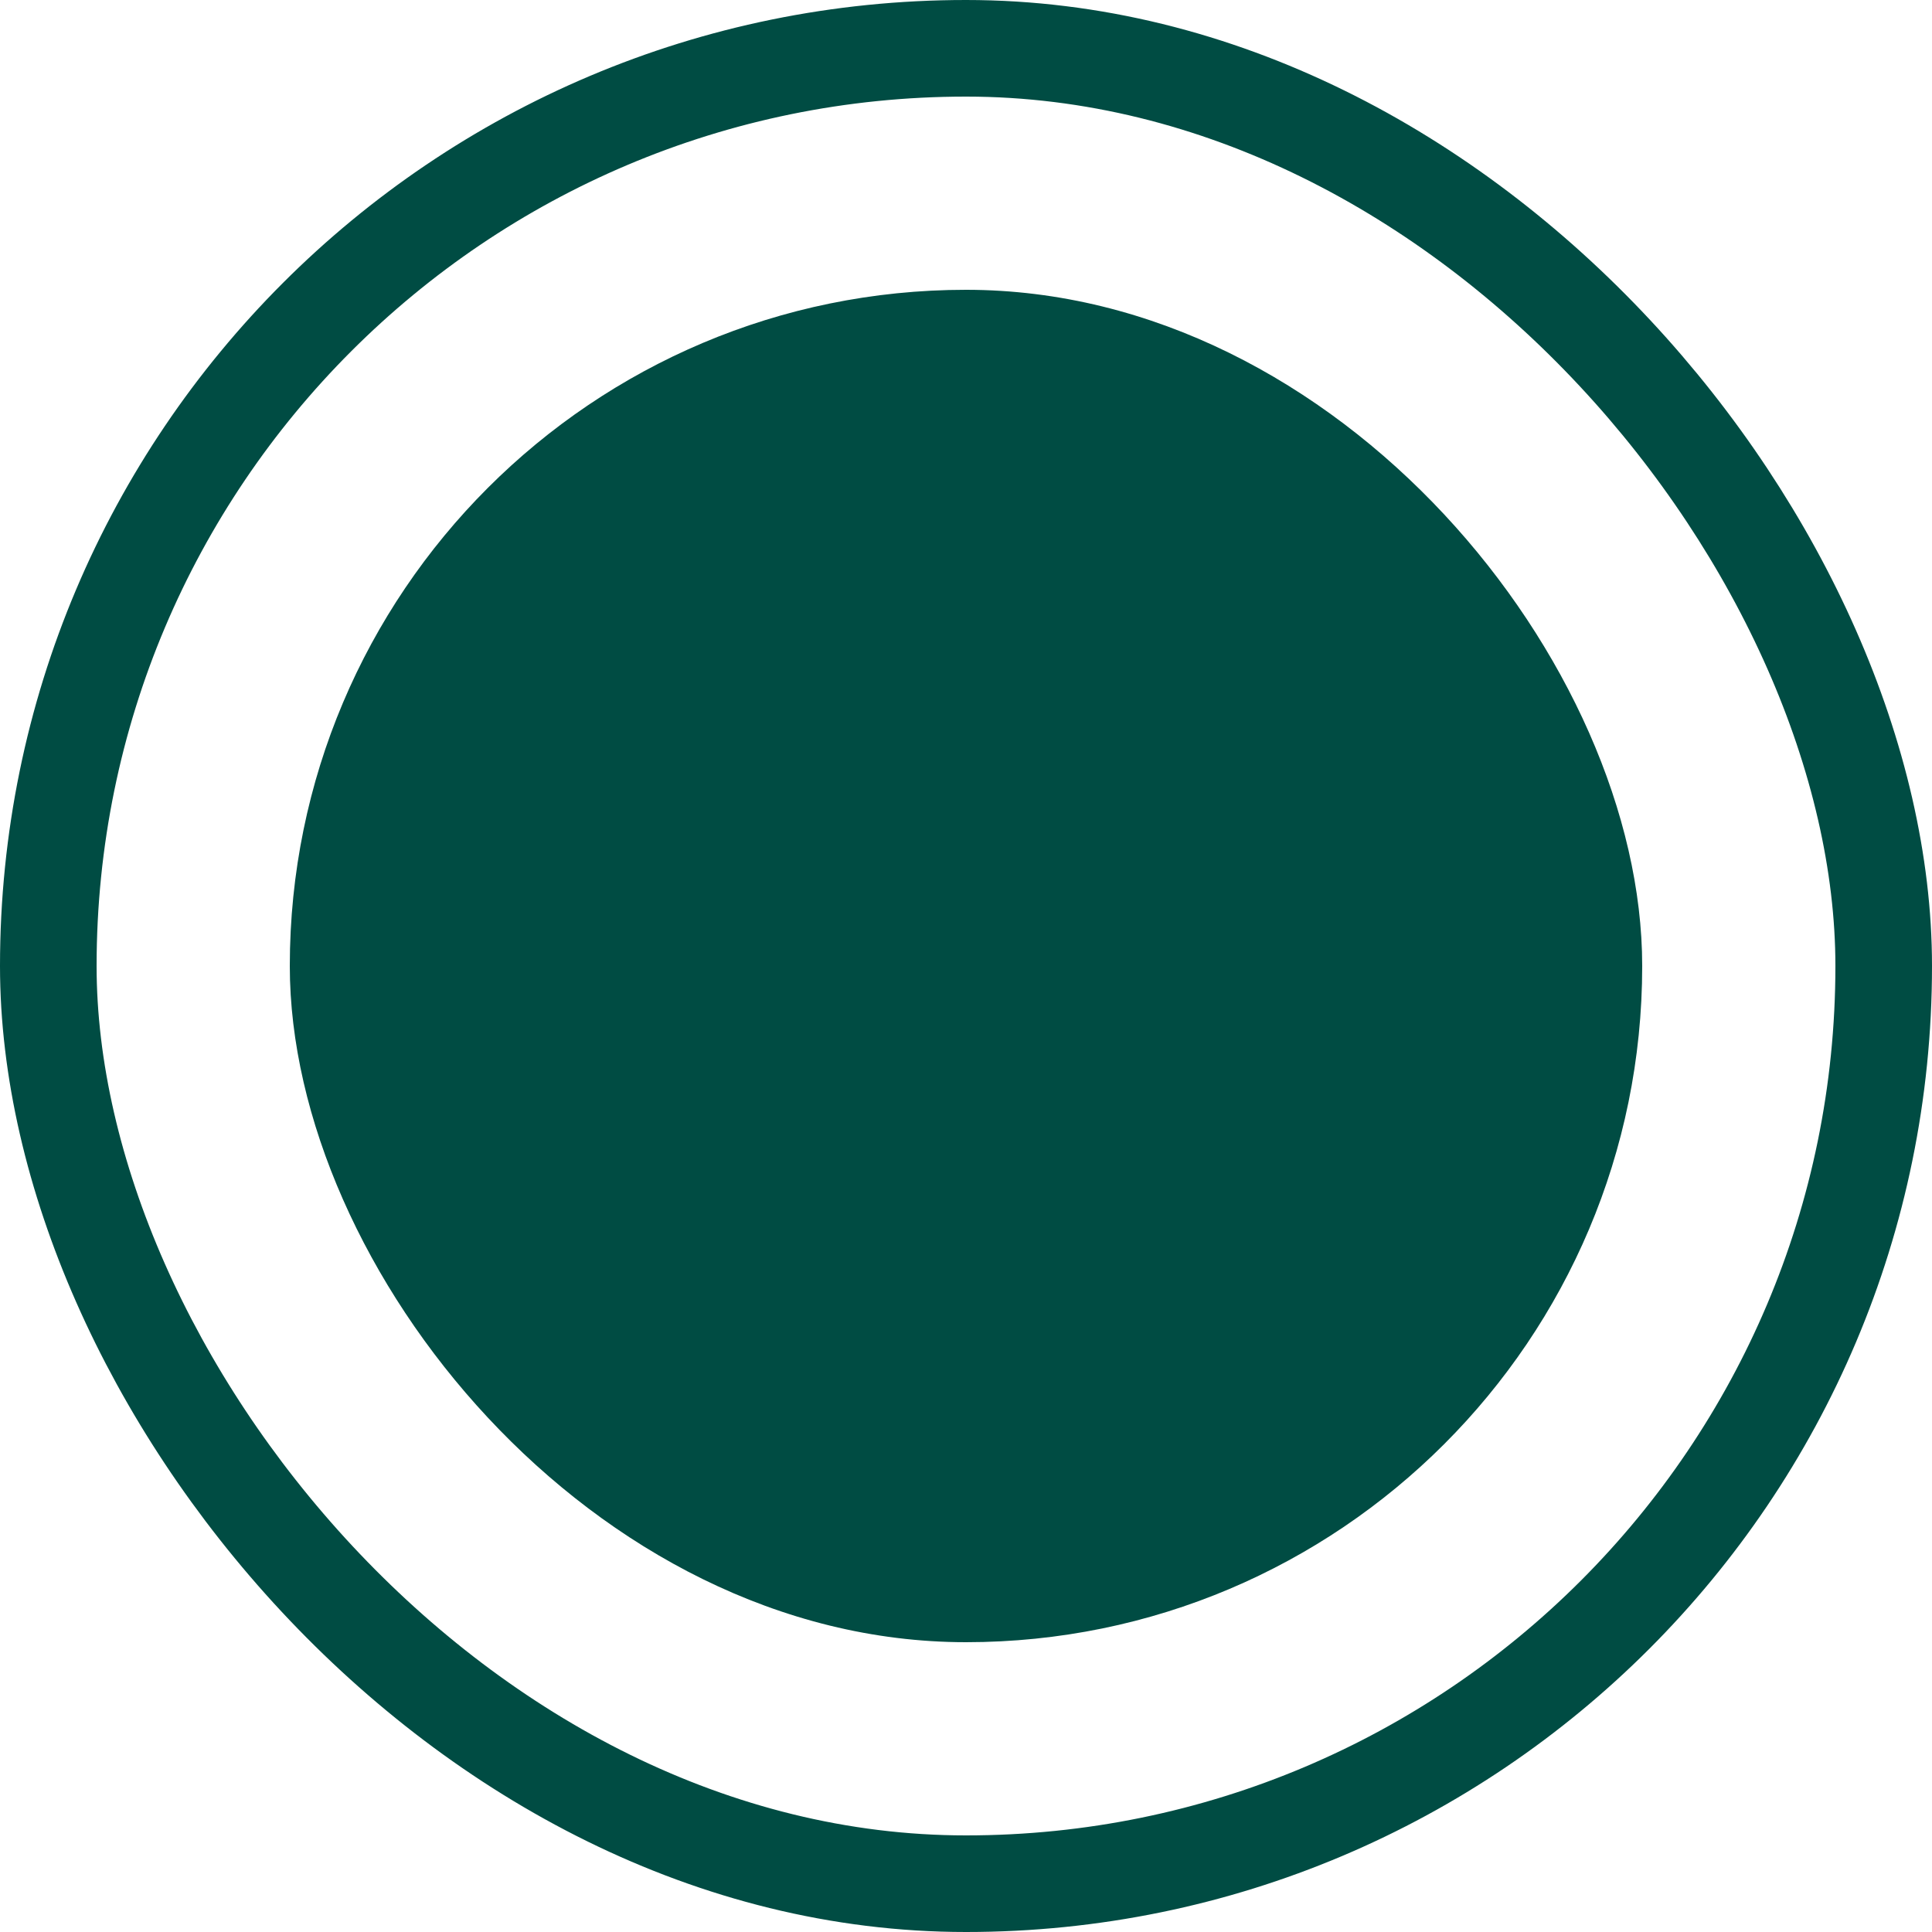 <svg width="20" height="20" viewBox="0 0 20 20" fill="none" xmlns="http://www.w3.org/2000/svg">
<rect x="0.5" y="0.5" width="19" height="19" rx="9.5" stroke="#004C43"/>
<rect x="3" y="3" width="14" height="14" rx="7" fill="#004C43"/>
</svg>
